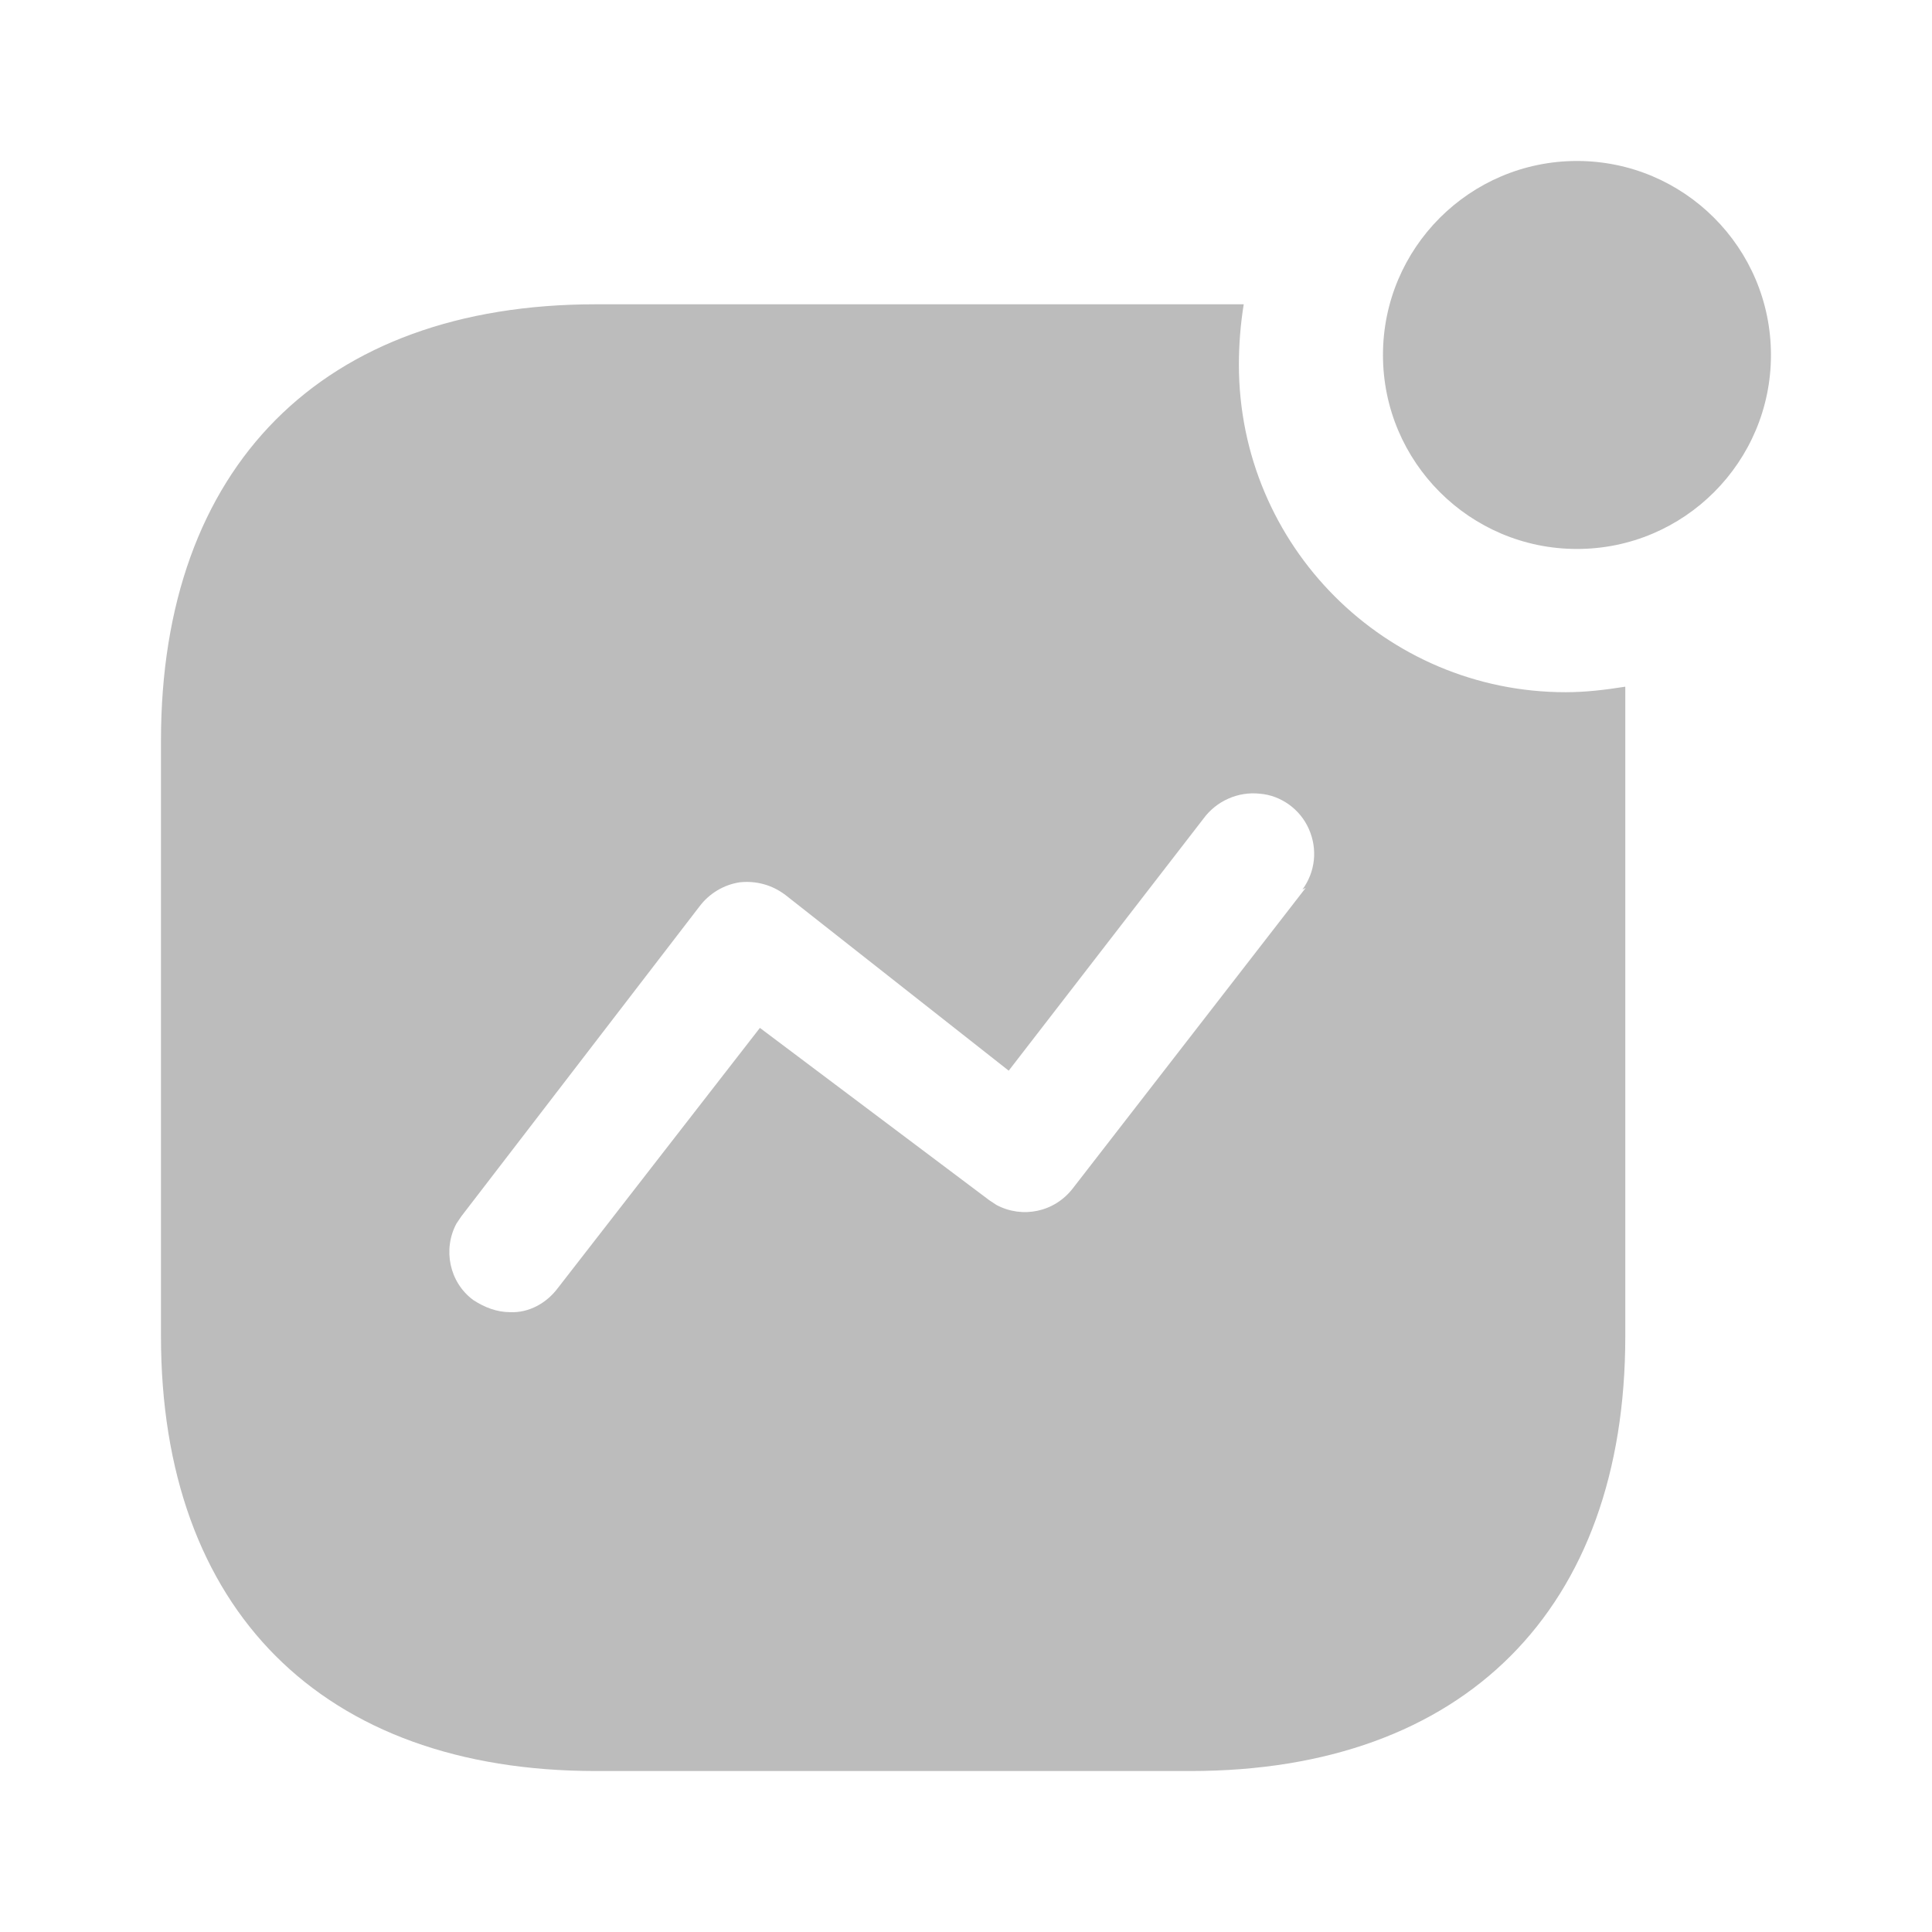 <svg width="28" height="28" viewBox="0 0 28 28" fill="none" xmlns="http://www.w3.org/2000/svg">
<path fill-rule="evenodd" clip-rule="evenodd" d="M20.043 5.145C20.043 3.593 21.303 2.333 22.855 2.333C24.407 2.333 25.666 3.593 25.666 5.145C25.666 6.696 24.407 7.956 22.855 7.956C21.303 7.956 20.043 6.696 20.043 5.145ZM15.551 17.219L18.923 12.868L18.876 12.892C19.063 12.635 19.098 12.308 18.97 12.017C18.843 11.725 18.561 11.527 18.259 11.503C17.943 11.468 17.629 11.608 17.441 11.865L14.619 15.517L11.386 12.973C11.188 12.822 10.955 12.762 10.721 12.787C10.489 12.822 10.279 12.949 10.138 13.136L6.686 17.628L6.615 17.733C6.416 18.105 6.51 18.584 6.86 18.842C7.023 18.947 7.198 19.017 7.396 19.017C7.666 19.028 7.921 18.887 8.085 18.667L11.013 14.897L14.338 17.395L14.443 17.464C14.816 17.662 15.283 17.57 15.551 17.219ZM18.025 4.41C17.978 4.702 17.955 4.993 17.955 5.285C17.955 7.91 20.078 10.032 22.691 10.032C22.983 10.032 23.263 9.998 23.555 9.952V19.366C23.555 23.322 21.221 25.667 17.255 25.667H8.634C4.666 25.667 2.333 23.322 2.333 19.366V10.733C2.333 6.767 4.666 4.41 8.634 4.41H18.025Z" fill="#BCBCBC"/>
</svg>
